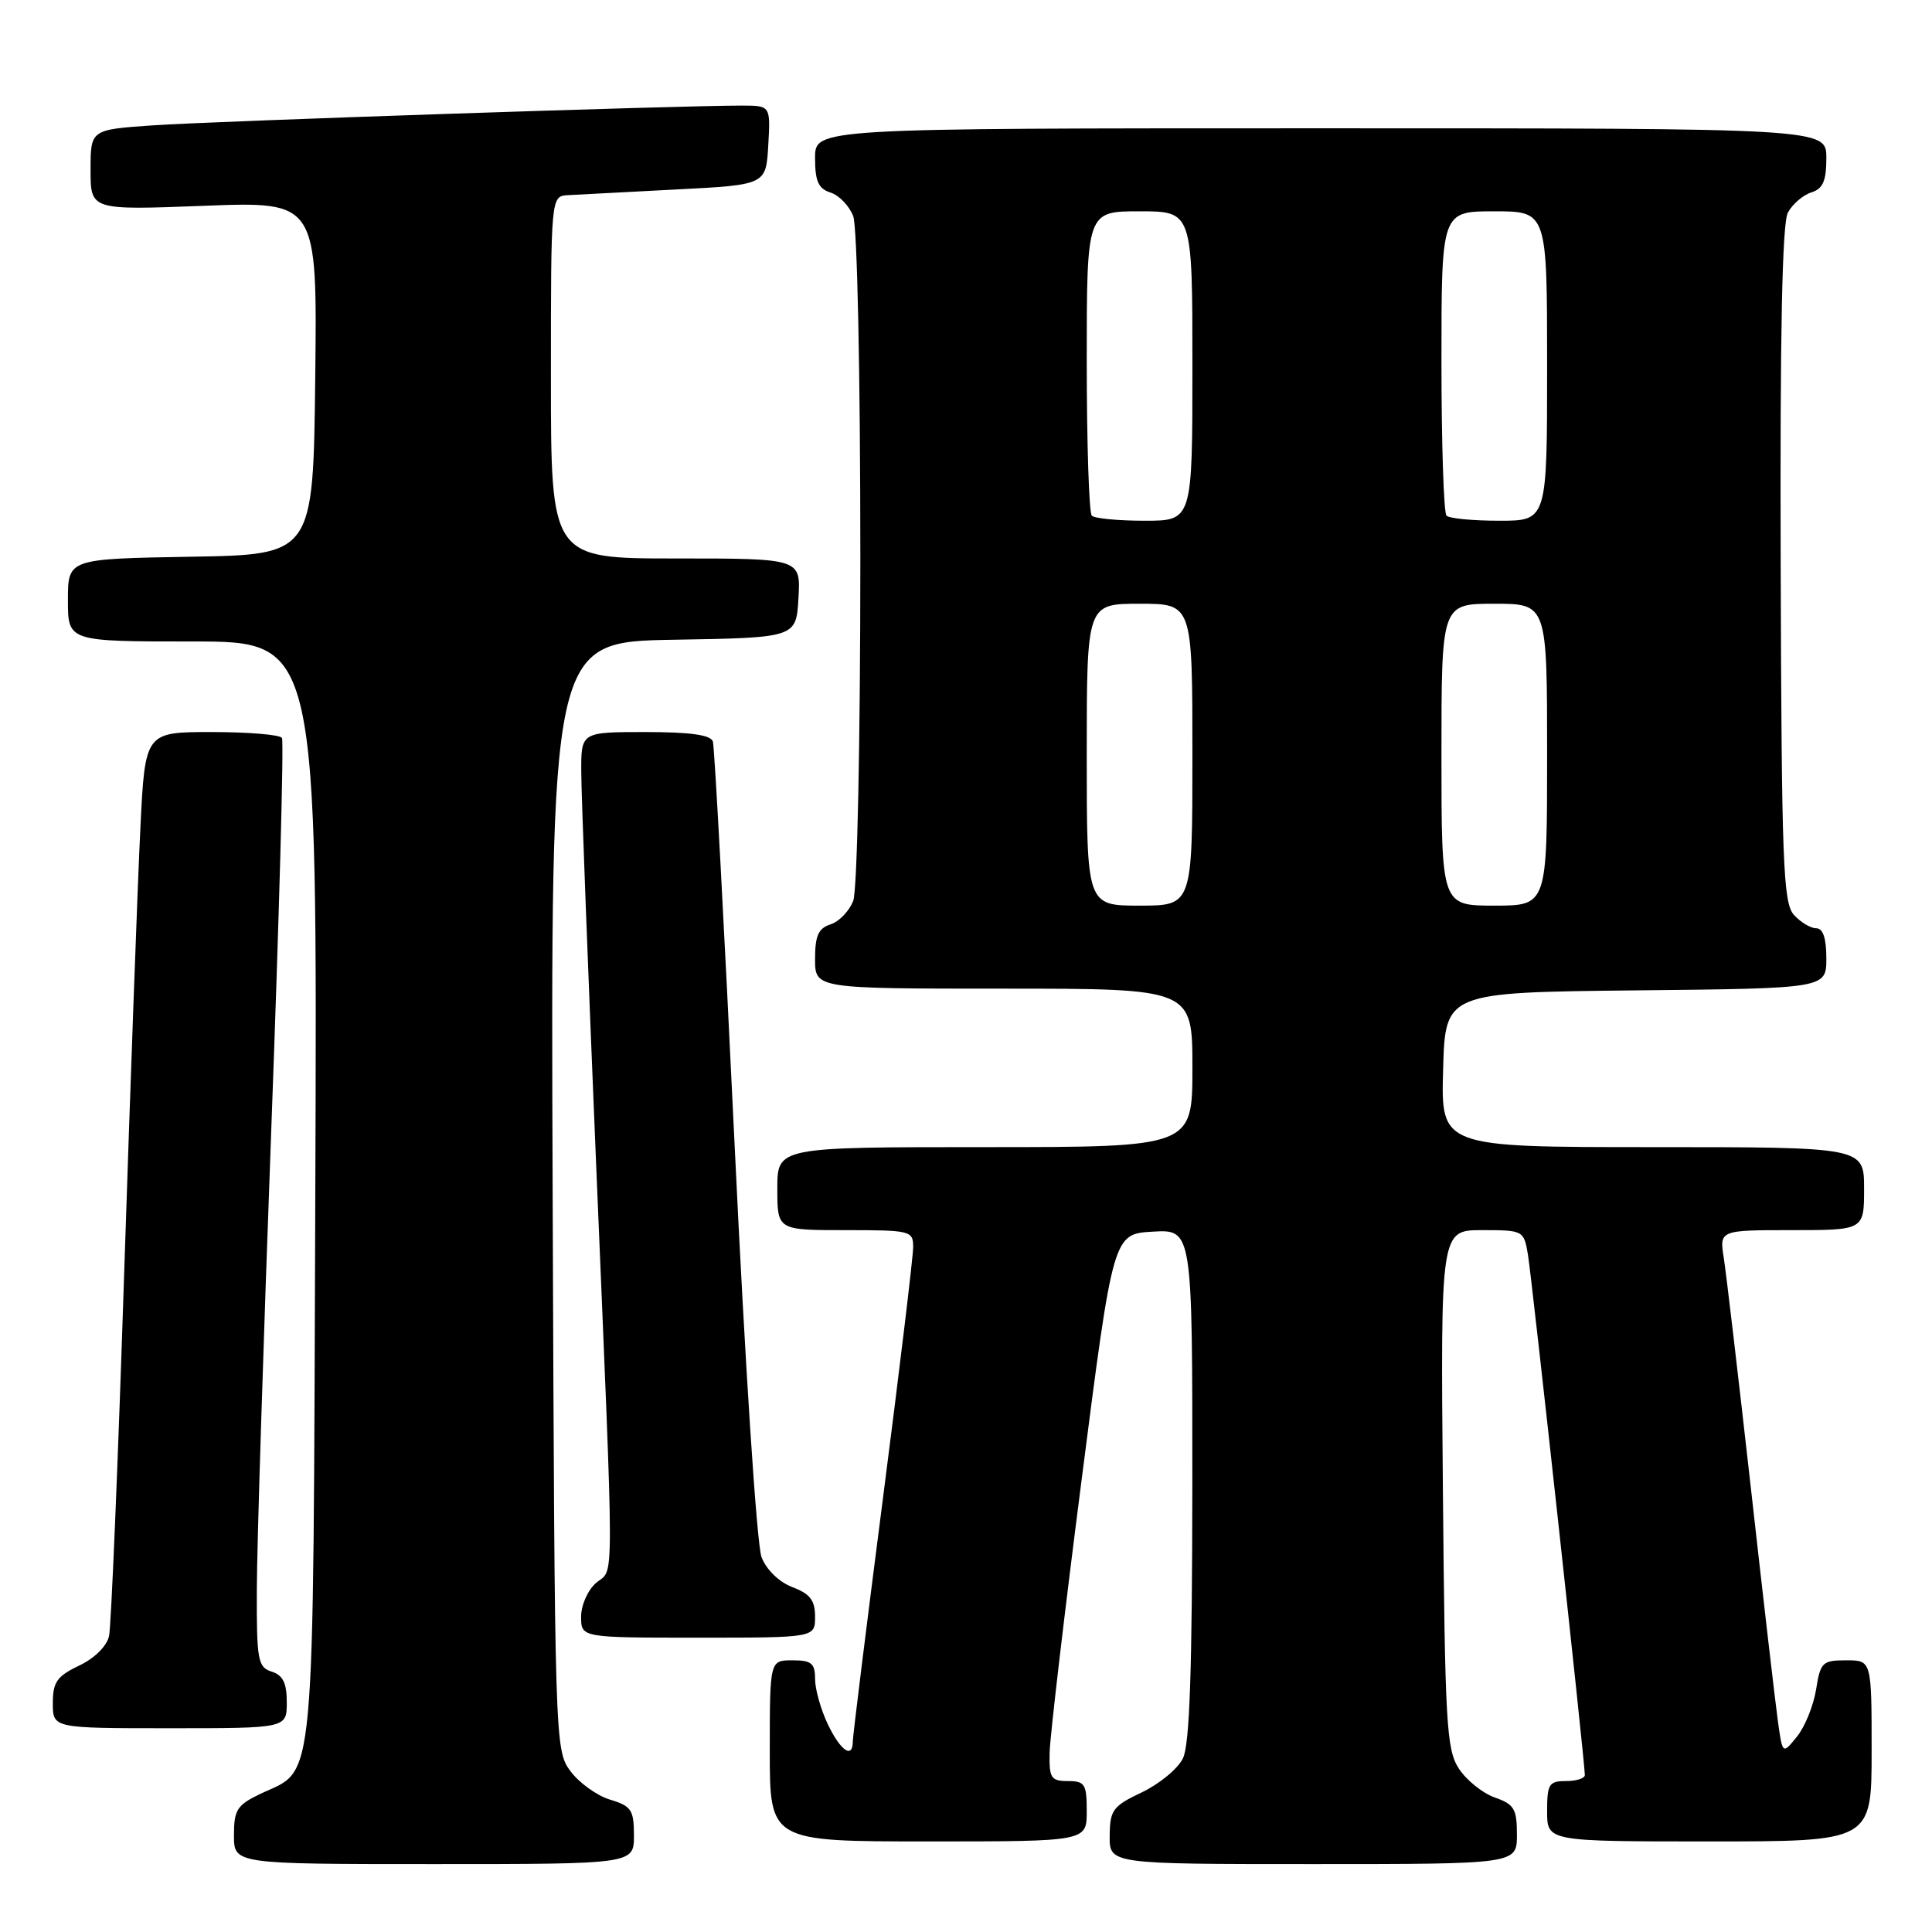 <?xml version="1.0" encoding="UTF-8" standalone="no"?>
<!DOCTYPE svg PUBLIC "-//W3C//DTD SVG 1.1//EN" "http://www.w3.org/Graphics/SVG/1.1/DTD/svg11.dtd" >
<svg xmlns="http://www.w3.org/2000/svg" xmlns:xlink="http://www.w3.org/1999/xlink" version="1.1" viewBox="0 0 256 256">
 <g >
 <path fill="currentColor"
d=" M 84.00 243.21 C 84.00 239.82 83.66 239.31 80.83 238.46 C 79.09 237.93 76.73 236.23 75.58 234.68 C 73.52 231.89 73.50 231.03 73.23 158.45 C 72.96 85.05 72.96 85.05 89.23 84.77 C 105.50 84.50 105.50 84.50 105.80 79.25 C 106.10 74.00 106.10 74.00 89.55 74.00 C 73.00 74.00 73.00 74.00 73.00 50.00 C 73.00 26.00 73.00 26.00 75.25 25.86 C 76.49 25.79 82.90 25.45 89.50 25.11 C 101.50 24.50 101.50 24.50 101.80 19.25 C 102.10 14.00 102.10 14.00 98.30 13.99 C 90.26 13.98 28.09 16.06 20.25 16.61 C 12.00 17.18 12.00 17.18 12.00 22.51 C 12.00 27.85 12.00 27.85 27.02 27.27 C 42.04 26.69 42.04 26.69 41.77 50.10 C 41.50 73.50 41.50 73.50 25.25 73.77 C 9.00 74.05 9.00 74.05 9.00 79.52 C 9.00 85.00 9.00 85.00 25.53 85.00 C 42.05 85.00 42.05 85.00 41.78 157.79 C 41.47 239.09 41.92 234.16 34.45 237.72 C 31.41 239.18 31.00 239.82 31.00 243.19 C 31.00 247.00 31.00 247.00 57.50 247.00 C 84.00 247.00 84.00 247.00 84.00 243.21 Z  M 201.00 243.10 C 201.00 239.68 200.63 239.07 198.07 238.18 C 196.46 237.61 194.33 235.90 193.32 234.37 C 191.66 231.84 191.47 228.49 191.19 197.30 C 190.88 163.00 190.88 163.00 196.39 163.00 C 201.84 163.00 201.92 163.04 202.46 166.25 C 202.98 169.34 210.00 233.50 210.00 235.20 C 210.00 235.64 208.88 236.00 207.50 236.00 C 205.25 236.00 205.00 236.40 205.00 240.00 C 205.00 244.00 205.00 244.00 226.50 244.00 C 248.00 244.00 248.00 244.00 248.00 232.00 C 248.00 220.00 248.00 220.00 244.63 220.00 C 241.48 220.00 241.21 220.26 240.64 223.88 C 240.29 226.01 239.16 228.82 238.10 230.12 C 236.19 232.48 236.19 232.48 235.57 227.99 C 235.23 225.52 233.61 211.57 231.98 197.00 C 230.34 182.43 228.74 168.81 228.42 166.75 C 227.82 163.00 227.82 163.00 237.41 163.00 C 247.00 163.00 247.00 163.00 247.00 157.50 C 247.00 152.00 247.00 152.00 218.97 152.00 C 190.93 152.00 190.93 152.00 191.22 141.75 C 191.50 131.50 191.50 131.50 216.75 131.23 C 242.00 130.97 242.00 130.97 242.00 126.98 C 242.00 124.31 241.56 123.00 240.65 123.00 C 239.92 123.00 238.58 122.20 237.70 121.22 C 236.27 119.64 236.07 114.32 235.95 74.83 C 235.85 44.21 236.15 29.58 236.90 28.18 C 237.51 27.05 238.90 25.85 240.00 25.50 C 241.55 25.01 242.00 23.99 242.00 20.93 C 242.00 17.00 242.00 17.00 175.00 17.00 C 108.00 17.00 108.00 17.00 108.00 20.93 C 108.00 24.02 108.44 25.00 110.06 25.52 C 111.19 25.88 112.54 27.29 113.06 28.65 C 113.59 30.06 114.00 49.58 114.00 74.00 C 114.00 98.42 113.59 117.94 113.06 119.35 C 112.54 120.71 111.19 122.12 110.06 122.48 C 108.44 123.00 108.00 123.98 108.00 127.07 C 108.00 131.00 108.00 131.00 133.00 131.00 C 158.00 131.00 158.00 131.00 158.00 141.50 C 158.00 152.00 158.00 152.00 130.50 152.00 C 103.00 152.00 103.00 152.00 103.00 157.50 C 103.00 163.00 103.00 163.00 112.00 163.00 C 120.67 163.00 121.00 163.08 121.00 165.25 C 121.00 166.49 119.20 181.45 117.00 198.50 C 114.80 215.55 113.00 230.06 113.00 230.75 C 113.00 233.12 111.37 231.99 109.69 228.47 C 108.76 226.52 108.00 223.82 108.00 222.47 C 108.00 220.39 107.52 220.00 105.00 220.00 C 102.00 220.00 102.00 220.00 102.00 232.00 C 102.00 244.00 102.00 244.00 123.00 244.00 C 144.00 244.00 144.00 244.00 144.00 240.00 C 144.00 236.40 143.75 236.00 141.50 236.00 C 139.26 236.00 139.01 235.60 139.08 232.25 C 139.12 230.19 141.03 213.88 143.33 196.00 C 147.50 163.50 147.50 163.50 152.75 163.20 C 158.00 162.90 158.00 162.90 157.99 196.70 C 157.97 221.48 157.64 231.17 156.74 233.00 C 156.06 234.38 153.60 236.40 151.29 237.50 C 147.45 239.32 147.07 239.84 147.04 243.25 C 147.00 247.00 147.00 247.00 174.00 247.00 C 201.00 247.00 201.00 247.00 201.00 243.10 Z  M 38.00 225.57 C 38.00 223.01 37.49 221.97 36.00 221.50 C 34.17 220.92 34.00 220.00 34.03 210.68 C 34.04 205.08 34.91 177.56 35.95 149.53 C 36.99 121.50 37.63 98.21 37.36 97.78 C 37.10 97.35 32.91 97.00 28.05 97.00 C 19.22 97.00 19.22 97.00 18.60 109.75 C 18.25 116.76 17.29 143.20 16.46 168.50 C 15.64 193.80 14.73 215.53 14.45 216.78 C 14.16 218.12 12.52 219.74 10.47 220.71 C 7.54 222.11 7.00 222.89 7.00 225.69 C 7.00 229.00 7.00 229.00 22.50 229.00 C 38.00 229.00 38.00 229.00 38.00 225.57 Z  M 108.00 214.22 C 108.00 212.05 107.34 211.19 105.01 210.31 C 103.25 209.64 101.56 208.02 100.91 206.34 C 100.28 204.73 98.73 180.97 97.33 151.50 C 95.97 122.90 94.68 98.94 94.46 98.25 C 94.18 97.38 91.48 97.00 85.53 97.00 C 77.00 97.00 77.00 97.00 77.02 102.25 C 77.02 105.14 77.92 128.65 79.00 154.50 C 81.42 212.30 81.42 207.66 79.00 209.73 C 77.89 210.68 77.00 212.68 77.00 214.22 C 77.00 217.00 77.00 217.00 92.50 217.00 C 108.00 217.00 108.00 217.00 108.00 214.22 Z  M 144.00 100.00 C 144.00 80.00 144.00 80.00 151.00 80.00 C 158.00 80.00 158.00 80.00 158.00 100.00 C 158.00 120.00 158.00 120.00 151.00 120.00 C 144.00 120.00 144.00 120.00 144.00 100.00 Z  M 191.00 100.00 C 191.00 80.00 191.00 80.00 198.00 80.00 C 205.00 80.00 205.00 80.00 205.00 100.00 C 205.00 120.00 205.00 120.00 198.00 120.00 C 191.00 120.00 191.00 120.00 191.00 100.00 Z  M 144.67 68.33 C 144.30 67.97 144.00 58.74 144.00 47.83 C 144.00 28.00 144.00 28.00 151.00 28.00 C 158.00 28.00 158.00 28.00 158.00 48.50 C 158.00 69.00 158.00 69.00 151.67 69.00 C 148.18 69.00 145.03 68.70 144.67 68.33 Z  M 191.67 68.33 C 191.30 67.97 191.00 58.74 191.00 47.83 C 191.00 28.00 191.00 28.00 198.00 28.00 C 205.00 28.00 205.00 28.00 205.00 48.50 C 205.00 69.00 205.00 69.00 198.67 69.00 C 195.18 69.00 192.03 68.70 191.67 68.33 Z "/>
</g>
</svg>